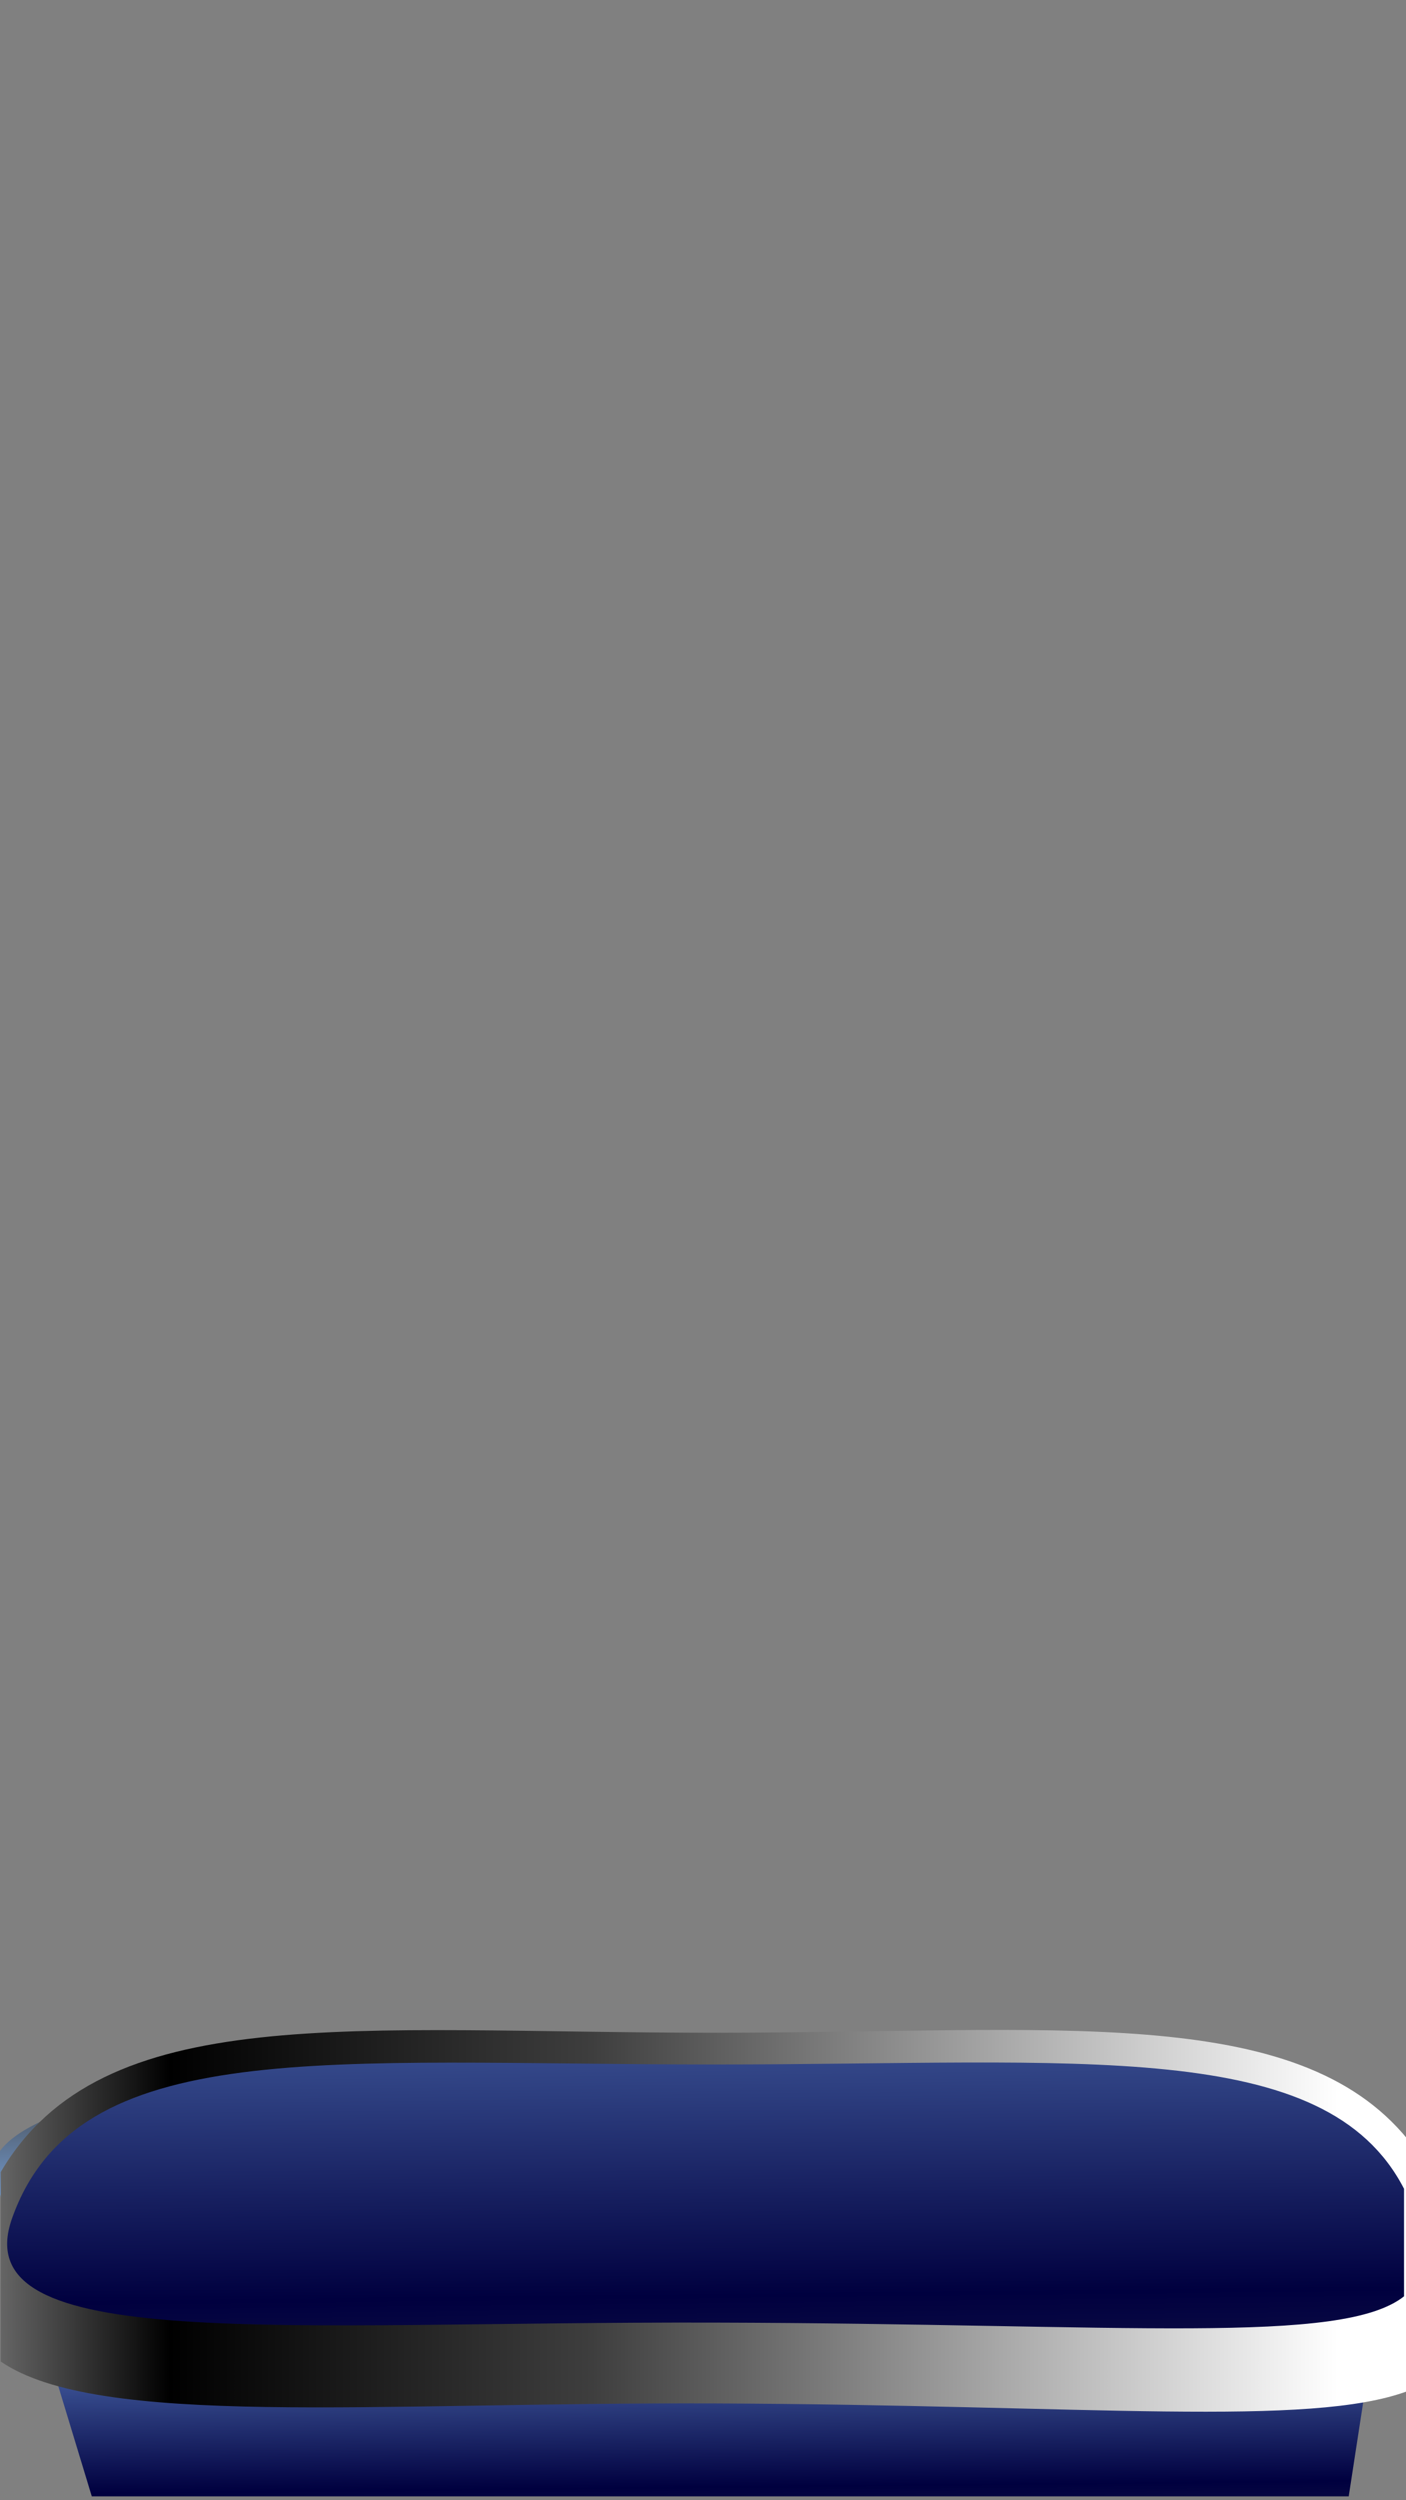 <svg id="Layer_1" data-name="Layer 1" xmlns="http://www.w3.org/2000/svg" xmlns:xlink="http://www.w3.org/1999/xlink" width="1080" height="1920" viewBox="0 0 1080 1920"><rect x="0" y="0" width="1080" height="1920" fill="#808080" stroke="none"/><defs><style>.cls-1{fill:url(#linear-gradient);}.cls-2{fill:url(#linear-gradient-2);}.cls-3{fill:url(#linear-gradient-3);}</style><linearGradient id="linear-gradient" x1="538.69" y1="2096.85" x2="533.63" y2="1577.79" gradientUnits="userSpaceOnUse"><stop offset="0" stop-color="#656565"/><stop offset="0.36" stop-color="#00003f"/><stop offset="0.74" stop-color="#86baff"/><stop offset="0.98" stop-color="#3e3e3e"/></linearGradient><linearGradient id="linear-gradient-2" x1="0.5" y1="1705.42" x2="1081.5" y2="1705.42" gradientUnits="userSpaceOnUse"><stop offset="0" stop-color="#656565"/><stop offset="0.12"/><stop offset="0.42" stop-color="#3e3e3e"/><stop offset="0.95" stop-color="#fff"/></linearGradient><linearGradient id="linear-gradient-3" x1="546.89" y1="2154.56" x2="535.13" y2="1066.75" gradientUnits="userSpaceOnUse"><stop offset="0" stop-color="#656565"/><stop offset="0.36" stop-color="#00003f"/><stop offset="0.79" stop-color="#86baff"/><stop offset="0.98" stop-color="#3e3e3e"/></linearGradient></defs><title>in_game_front</title><path class="cls-1" d="M1074.5,1667,1036,1917H70.5L27.22,1774.61-5.5,1667c0-29.51,60.65-54.72,144.17-63.58a628.31,628.31,0,0,1,65.93-3.4H864.4C980,1600,1074.5,1630.14,1074.5,1667Z"/><path class="cls-2" d="M1081.5,1643.08v193c-75.48,28.15-245.1,10.64-531.95,9.58-264-1-474.42,19-549-32.2V1668c78-132.84,269.85-107,549.05-107C810.1,1561,995.76,1537.76,1081.5,1643.08Z"/><path class="cls-3" d="M1078.5,1680.84v82.55c-47.66,37.75-212.35,21.06-529.37,20.19-334-.92-576.75,24.61-539.94-79.84,49.89-141.57,242-118.38,539.94-118.38C830,1585.36,1018.22,1564.06,1078.5,1680.84Z"/></svg>
